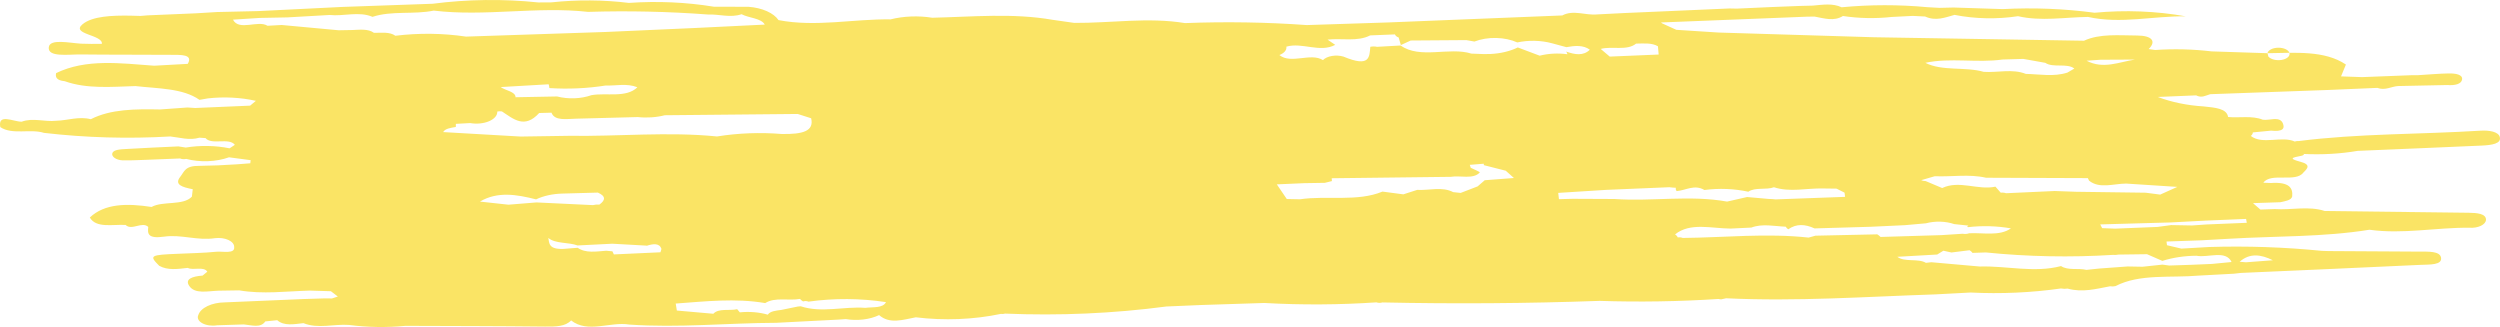<svg width="237" height="31" viewBox="0 0 237 31" fill="none" xmlns="http://www.w3.org/2000/svg">
<g style="mix-blend-mode:multiply">
<path d="M223.509 14.302C227.433 14.136 231.358 13.977 235.28 13.8C236.187 13.759 237.178 13.629 236.973 12.963C236.825 12.486 235.977 12.337 235.157 12.388C229.414 12.746 223.587 12.651 217.91 13.373L218.416 13.374C218.248 13.374 218.078 13.373 217.91 13.373L218.037 13.399C217.959 13.378 217.873 13.368 217.787 13.372C217.701 13.376 217.619 13.392 217.548 13.42C216.316 12.852 214.49 13.75 213.377 12.889C213.5 12.79 213.567 12.673 213.569 12.553C214.145 12.497 214.72 12.441 215.296 12.385C216.417 12.504 216.632 12.189 216.402 11.66C216.071 10.986 215.142 11.449 214.51 11.348C213.495 10.938 212.315 11.194 211.224 11.093C211.101 10.287 210.03 10.206 208.914 10.089C207.352 9.994 205.854 9.686 204.554 9.191C206.034 9.13 207.113 9.085 208.193 9.041C208.719 9.314 209.104 9.054 209.526 8.93C213.264 8.796 217.003 8.662 220.741 8.528C222.284 8.463 223.828 8.397 225.371 8.331C226.124 8.608 226.684 8.194 227.349 8.157C228.896 8.125 230.443 8.093 231.99 8.061C232.731 8.117 233.33 7.973 233.404 7.542C233.487 7.059 232.773 6.949 232.111 6.962C231.15 6.981 230.193 7.069 229.234 7.127C229.013 7.128 228.791 7.13 228.569 7.131L223.919 7.311C223.256 7.288 222.593 7.264 221.93 7.241C222.084 6.866 222.238 6.492 222.392 6.118C220.371 4.76 217.613 5.009 214.953 5.044C214.983 4.902 215.104 4.771 215.293 4.675C215.482 4.579 215.726 4.525 215.981 4.523C216.236 4.521 216.484 4.57 216.679 4.662C216.874 4.755 217.002 4.883 217.04 5.025C217.079 5.166 217.025 5.31 216.887 5.431C216.75 5.551 216.54 5.64 216.295 5.68C216.051 5.72 215.788 5.709 215.557 5.649C215.325 5.589 215.141 5.484 215.037 5.354C215.021 5.25 214.993 5.146 214.953 5.044C213.186 4.986 211.42 4.929 209.654 4.871C207.897 4.661 206.091 4.617 204.308 4.739C204.105 4.706 203.9 4.677 203.693 4.651C204.441 3.919 204.021 3.371 202.59 3.367C200.901 3.363 199.065 3.165 197.563 3.861C190.921 3.751 184.28 3.641 177.639 3.531C177.642 3.645 177.669 3.758 177.718 3.868L179.12 3.899C178.652 3.889 178.185 3.878 177.718 3.868C176.604 3.948 175.489 4.028 174.375 4.107C174.396 4.292 174.417 4.476 174.437 4.66L174.375 4.107C175.489 4.028 176.604 3.948 177.718 3.868C177.669 3.758 177.642 3.645 177.639 3.531C172.734 3.383 167.829 3.234 162.924 3.085L158.914 2.827C158.461 2.62 158.008 2.413 157.556 2.207L157.462 2.13L171.375 1.578L172.035 1.575C172.939 1.738 173.854 2.049 174.711 1.517C176.218 1.745 177.799 1.776 179.331 1.608C179.997 1.574 180.663 1.541 181.329 1.507C181.719 1.526 182.11 1.546 182.5 1.565C183.521 2.031 184.394 1.656 185.29 1.411C187.227 1.794 189.326 1.837 191.308 1.535C193.503 2.04 195.729 1.635 197.942 1.605C201.06 2.297 204.117 1.505 207.211 1.548C204.418 1.05 201.453 0.933 198.564 1.208C195.717 0.826 192.778 0.71 189.864 0.863C188.309 0.813 186.754 0.763 185.199 0.713C184.751 0.723 184.303 0.734 183.856 0.745C183.475 0.723 183.093 0.702 182.711 0.681C180.02 0.429 177.273 0.432 174.584 0.69C173.735 0.285 172.781 0.453 171.843 0.532C171.43 0.543 171.018 0.554 170.606 0.564C169.706 0.6 168.805 0.635 167.905 0.67C166.82 0.719 165.736 0.768 164.652 0.817L163.951 0.803L158.007 1.062C156.692 1.119 155.377 1.176 154.061 1.233C153.176 1.278 152.291 1.323 151.406 1.367C150.312 1.478 149.154 0.901 148.104 1.465C142.601 1.686 137.098 1.907 131.595 2.128C129.025 2.211 126.454 2.294 123.884 2.377C120.056 2.103 116.19 2.041 112.34 2.19C108.844 1.613 105.341 2.194 101.842 2.171C101.155 2.073 100.469 1.975 99.782 1.878C96.012 1.218 92.185 1.597 88.374 1.682C87.067 1.471 85.668 1.525 84.425 1.836C80.883 1.788 77.359 2.586 73.803 1.906C73.577 1.572 73.194 1.278 72.694 1.056C72.194 0.834 71.596 0.692 70.963 0.645C69.867 0.642 68.77 0.639 67.674 0.636C65.061 0.209 62.319 0.087 59.618 0.276C57.202 -0.02 54.704 -0.038 52.276 0.224C51.862 0.226 51.448 0.229 51.034 0.232C47.716 -0.115 44.305 -0.072 41.017 0.356L32.453 0.657C29.806 0.788 27.159 0.919 24.513 1.05C23.199 1.081 21.885 1.111 20.571 1.141C19.904 1.182 19.237 1.222 18.57 1.262C17.04 1.327 15.509 1.392 13.979 1.456C13.761 1.475 13.542 1.493 13.324 1.511C12.995 1.502 12.667 1.489 12.338 1.484C10.651 1.457 8.755 1.526 7.827 2.298C6.673 3.257 9.767 3.287 9.658 4.155C9.002 4.17 8.345 4.165 7.69 4.141C6.549 4.07 4.732 3.653 4.625 4.47C4.496 5.459 6.484 5.147 7.672 5.161C10.506 5.195 13.341 5.175 16.175 5.198C17.127 5.206 18.34 5.126 17.8 6.054C16.739 6.112 15.678 6.171 14.617 6.229C11.406 5.995 8.145 5.554 5.32 6.931C5.234 7.307 5.344 7.617 6.138 7.699C8.241 8.447 10.555 8.229 12.837 8.16C14.992 8.404 17.346 8.359 18.911 9.466L19.715 9.326C21.237 9.155 22.815 9.236 24.257 9.559C24.076 9.711 23.895 9.863 23.713 10.015C21.978 10.089 20.244 10.164 18.508 10.238L17.773 10.19C16.909 10.252 16.045 10.315 15.18 10.377C12.833 10.333 10.505 10.334 8.61 11.301C7.464 11.008 6.419 11.423 5.318 11.448C4.237 11.57 3.108 11.14 2.051 11.539C1.231 11.527 -0.221 10.729 0.028 12.049C1.165 12.813 2.886 12.185 4.171 12.596C8.106 13.055 12.145 13.17 16.143 12.937C17.056 13.03 17.942 13.338 18.906 13.052C19.099 13.059 19.293 13.073 19.484 13.092C20.064 13.78 21.707 13.012 22.265 13.731C22.098 13.841 21.931 13.95 21.764 14.06C20.429 13.79 18.974 13.765 17.611 13.988L16.911 13.879C15.281 13.958 13.647 14.022 12.021 14.122C11.409 14.16 10.58 14.166 10.64 14.68C10.681 14.835 10.826 14.975 11.045 15.072C11.264 15.169 11.541 15.216 11.819 15.202C12.469 15.213 13.122 15.172 13.774 15.154C14.873 15.11 15.972 15.066 17.072 15.023C17.152 15.058 17.248 15.08 17.349 15.088C17.451 15.095 17.554 15.087 17.647 15.064C18.293 15.232 19.003 15.307 19.714 15.28C20.424 15.254 21.111 15.127 21.71 14.912L23.762 15.184C23.752 15.282 23.741 15.381 23.727 15.48C23.305 15.512 22.885 15.545 22.464 15.577C21.28 15.659 20.089 15.708 18.897 15.723C17.532 15.706 17.485 16.258 17.092 16.755C16.493 17.514 17.268 17.738 18.273 17.939C18.461 17.928 18.648 17.918 18.835 17.907L18.273 17.939L18.191 18.641C17.369 19.522 15.426 19.028 14.369 19.62C12.043 19.263 9.923 19.287 8.514 20.62C9.117 21.655 10.669 21.255 11.91 21.326C12.486 21.892 13.478 20.956 14.056 21.513L14.762 21.448C14.527 21.47 14.292 21.491 14.056 21.513C13.99 22.116 13.959 22.663 15.576 22.432C17.181 22.203 18.713 22.835 20.392 22.578C20.611 22.551 20.838 22.553 21.055 22.582C21.273 22.611 21.477 22.668 21.65 22.747C21.824 22.827 21.963 22.927 22.058 23.041C22.153 23.155 22.202 23.279 22.199 23.404C22.298 24.109 21.109 23.802 20.501 23.865C19.326 23.986 18.117 23.999 16.922 24.057C14.21 24.164 14.12 24.219 15.091 25.196C15.903 25.65 16.856 25.503 17.799 25.396C18.323 25.668 19.296 25.214 19.654 25.756C19.504 25.879 19.355 26.002 19.206 26.125C18.186 26.203 17.522 26.468 17.932 27.093C18.466 27.907 19.689 27.591 20.722 27.557C21.373 27.547 22.025 27.536 22.676 27.526C24.9 27.91 27.132 27.61 29.361 27.547L31.371 27.608C31.589 27.776 31.808 27.944 32.026 28.111C31.848 28.177 31.664 28.238 31.474 28.293L30.781 28.287C30.12 28.308 29.458 28.328 28.796 28.348C28.82 28.626 28.845 28.903 28.869 29.179L28.796 28.348C26.296 28.453 23.796 28.555 21.297 28.666C20.698 28.673 20.123 28.797 19.668 29.015C19.213 29.233 18.907 29.533 18.802 29.863C18.735 30 18.735 30.143 18.8 30.28C18.866 30.417 18.995 30.541 19.174 30.64C19.354 30.74 19.578 30.811 19.823 30.845C20.067 30.88 20.324 30.878 20.567 30.838C21.415 30.811 22.263 30.783 23.111 30.755C23.866 30.829 24.715 31.116 25.149 30.47C25.526 30.431 25.904 30.393 26.281 30.355C26.938 30.932 27.873 30.729 28.77 30.635C30.146 31.195 31.654 30.698 33.086 30.805C34.838 31.032 36.654 31.061 38.427 30.891C42.839 30.909 47.253 30.908 51.664 30.959C52.71 30.971 53.6 30.955 54.14 30.375C55.722 31.626 57.851 30.468 59.649 30.768C64.308 31.096 68.938 30.62 73.584 30.602C75.563 30.5 77.542 30.398 79.52 30.296C79.741 30.28 79.961 30.265 80.182 30.25C80.722 30.34 81.295 30.352 81.847 30.286C82.398 30.22 82.911 30.077 83.338 29.87C84.341 30.751 85.599 30.311 86.816 30.08C89.506 30.411 92.309 30.299 94.886 29.756C94.95 29.768 95.018 29.771 95.085 29.767C95.152 29.762 95.216 29.749 95.273 29.729C100.403 29.944 105.562 29.718 110.569 29.056C111.67 29.009 112.77 28.962 113.87 28.915L119.854 28.722C123.391 28.921 126.956 28.901 130.486 28.663C130.569 28.693 130.667 28.71 130.767 28.711C130.866 28.713 130.965 28.698 131.051 28.67C137.913 28.817 144.784 28.768 151.638 28.523C155.4 28.645 159.174 28.585 162.917 28.342C163.003 28.356 163.097 28.389 163.173 28.379C163.331 28.351 163.484 28.317 163.633 28.276C170.27 28.596 176.86 28.125 183.465 27.908C183.447 27.783 183.429 27.658 183.411 27.533L183.465 27.908C184.58 27.849 185.696 27.79 186.812 27.731C189.686 27.875 192.584 27.745 195.381 27.346C195.585 27.386 195.805 27.391 196.014 27.359C197.434 27.753 198.721 27.381 200.03 27.14C200.2 27.166 200.381 27.161 200.545 27.125C202.839 25.93 205.788 26.363 208.467 26.125C209.572 26.066 210.677 26.006 211.783 25.947C211.997 25.922 212.211 25.898 212.426 25.874C218.114 25.622 223.803 25.378 229.489 25.108C230.297 25.07 231.534 25.146 231.412 24.428C231.304 23.789 230.195 23.856 229.308 23.853C226.463 23.841 223.619 23.82 220.774 23.802C220.553 23.795 220.332 23.788 220.111 23.781C216.59 23.429 213.008 23.307 209.437 23.416C208.557 23.466 207.676 23.517 206.796 23.568C207.271 23.794 207.747 24.019 208.222 24.245C209.323 24.461 211 23.664 211.556 24.84C210.936 24.9 210.316 24.96 209.696 25.02C209.031 25.049 208.366 25.077 207.701 25.105C207.013 25.127 206.325 25.149 205.637 25.172C205.422 25.148 205.21 25.12 205 25.086C204.372 25.153 203.744 25.22 203.116 25.287C202.641 25.278 202.166 25.27 201.691 25.261C200.791 25.327 199.891 25.393 198.992 25.459C198.592 25.501 198.192 25.542 197.792 25.584C197.021 25.398 196.036 25.663 195.387 25.224C192.832 25.893 190.253 25.189 187.688 25.266C186.154 25.13 184.621 24.995 183.088 24.859C182.92 24.885 182.749 24.905 182.577 24.918C181.846 24.471 180.538 24.879 179.867 24.344C181.127 24.272 182.387 24.201 183.647 24.129C183.842 24.009 184.036 23.888 184.231 23.768L183.509 23.492C183.941 23.327 184.372 23.162 184.804 22.997C184.554 22.761 184.304 22.526 184.054 22.29C182.128 22.348 180.202 22.405 178.276 22.463C178.192 22.373 178.088 22.29 177.966 22.215L172.104 22.343C171.888 22.403 171.671 22.464 171.455 22.524C167.472 22.086 163.497 22.521 159.519 22.558C159.454 22.53 159.377 22.51 159.295 22.501C159.214 22.493 159.13 22.495 159.05 22.508C159.011 22.401 158.924 22.301 158.798 22.218C160.229 21.064 162.241 21.658 164.058 21.669C164.714 21.637 165.369 21.605 166.024 21.574C167.083 21.176 168.196 21.449 169.29 21.491C169.335 21.582 169.416 21.666 169.525 21.737C170.3 21.187 171.141 21.249 172.018 21.653C173.786 21.602 175.555 21.55 177.323 21.499C178.414 21.448 179.505 21.397 180.596 21.346C181.258 21.287 181.92 21.228 182.582 21.169C183.003 21.055 183.468 21.002 183.935 21.015C184.402 21.027 184.857 21.106 185.256 21.243C185.71 21.291 186.164 21.34 186.619 21.389L186.486 21.45L186.562 21.536C187.916 21.378 189.319 21.418 190.638 21.65C189.545 22.413 188.03 22.045 186.678 22.114C186.587 22.147 186.485 22.169 186.378 22.177C186.271 22.184 186.163 22.179 186.06 22.16C185.392 22.203 184.723 22.246 184.054 22.29C184.304 22.526 184.554 22.761 184.804 22.997C184.372 23.162 183.941 23.327 183.509 23.492C183.75 23.584 183.99 23.676 184.231 23.768C184.486 23.824 184.742 23.88 184.997 23.936C185.57 23.864 186.143 23.793 186.716 23.722C187.457 23.526 188.199 23.33 188.941 23.134C188.2 23.33 187.458 23.526 186.716 23.722C186.836 23.794 186.929 23.88 186.991 23.973C187.414 23.959 187.837 23.946 188.26 23.932C192.234 24.336 196.29 24.414 200.303 24.163C200.48 24.183 200.664 24.172 200.831 24.134C201.733 24.122 202.635 24.11 203.537 24.098L204.134 23.726L204.737 23.503C204.536 23.577 204.335 23.651 204.134 23.726C203.935 23.85 203.736 23.974 203.537 24.098C204.022 24.309 204.507 24.52 204.993 24.732C205.978 24.419 207.089 24.251 208.222 24.245L206.796 23.568C206.341 23.461 205.886 23.354 205.431 23.247C205.415 23.13 205.399 23.013 205.384 22.896C205.174 22.89 204.964 22.89 204.754 22.896C204.739 22.848 204.724 22.801 204.709 22.753L204.754 22.896C204.964 22.89 205.174 22.89 205.384 22.896C206.49 22.857 207.597 22.819 208.704 22.781C209.578 22.732 210.452 22.682 211.326 22.634C215.762 22.369 220.274 22.483 224.62 21.78C227.809 22.224 230.93 21.557 234.097 21.59C234.291 21.604 234.489 21.595 234.676 21.564C234.864 21.532 235.038 21.479 235.186 21.408C235.335 21.336 235.455 21.248 235.539 21.149C235.623 21.05 235.669 20.942 235.673 20.832C235.677 20.254 234.826 20.18 234.034 20.169C229.484 20.107 224.935 20.057 220.385 20.003C218.858 19.502 217.217 19.93 215.642 19.82C215.19 19.835 214.737 19.851 214.285 19.867C214.051 19.664 213.818 19.46 213.584 19.257C214.452 19.228 215.319 19.199 216.187 19.17C216.667 19.057 217.218 18.989 217.3 18.622C217.378 17.822 217.037 17.232 215.278 17.349L214.563 17.323C215.279 16.322 217.641 17.344 218.365 16.352C218.759 15.969 219.105 15.604 218.074 15.334C216.154 14.83 218.672 14.894 218.386 14.594C220.111 14.682 221.851 14.583 223.509 14.302ZM212.441 6.152L213.168 6.875C212.926 6.634 212.684 6.393 212.441 6.152ZM212.319 24.816C213.254 23.978 214.328 24.102 215.465 24.672C214.617 24.736 213.769 24.801 212.921 24.865C212.72 24.85 212.519 24.834 212.319 24.816ZM179.181 25.839C179.411 25.697 179.64 25.555 179.869 25.413L179.181 25.839ZM199.248 12.009C199.461 11.994 199.675 11.979 199.888 11.963L199.248 12.009ZM199.92 10.01L200.383 10.093C200.229 10.065 200.075 10.037 199.92 10.01ZM203.636 14.776L202.837 13.743C203.104 14.087 203.37 14.431 203.636 14.776ZM199.13 5.664C200.222 5.659 201.313 5.654 202.405 5.648C200.886 5.872 199.404 6.591 197.806 5.757C198.247 5.726 198.689 5.695 199.13 5.664ZM185.416 7.746C184.548 7.775 183.68 7.805 182.812 7.835L181.636 9.009C182.029 8.617 182.42 8.226 182.812 7.835C183.68 7.805 184.548 7.775 185.416 7.746C187.443 7.902 189.469 8.059 191.496 8.216L192.206 8.538C191.969 8.43 191.733 8.323 191.496 8.216C189.469 8.059 187.443 7.902 185.416 7.746ZM186.338 14.802C186.801 14.897 187.263 14.991 187.726 15.084L186.338 14.802ZM193.949 11.814L194.719 11.869C194.462 11.85 194.205 11.832 193.949 11.814ZM193.66 9.646C194.303 9.621 194.945 9.597 195.588 9.572L193.66 9.646ZM189.838 5.642C190.496 5.623 191.154 5.603 191.812 5.584C192.507 5.708 193.203 5.832 193.898 5.957C194.615 6.456 195.959 5.955 196.648 6.499C196.429 6.626 196.211 6.754 195.992 6.881C194.713 7.297 193.367 7.036 192.043 7.004C190.781 6.5 189.38 6.9 188.055 6.811C186.318 6.307 184.104 6.772 182.522 5.955C184.905 5.442 187.432 5.987 189.838 5.642ZM164.147 11.986C164.335 11.931 164.532 11.885 164.735 11.85C165.202 11.874 165.669 11.899 166.137 11.922C166.596 12.12 167.054 12.318 167.512 12.515L166.137 11.922C165.669 11.899 165.202 11.874 164.735 11.85C164.532 11.885 164.335 11.931 164.147 11.986ZM168.955 7.032C168.857 6.752 168.756 6.472 168.655 6.191C168.755 6.471 168.855 6.751 168.955 7.032ZM161.984 10.479L162.521 10.085C162.342 10.216 162.163 10.347 161.984 10.479ZM152.594 20.674C152.962 20.646 153.33 20.618 153.698 20.59L152.594 20.674ZM140.8 26.692C140.337 26.471 139.874 26.25 139.41 26.03L140.8 26.692ZM143.126 19.137C143.293 19.046 143.46 18.954 143.627 18.862L143.126 19.137ZM148.093 6.273C147.431 6.306 146.77 6.338 146.108 6.371L148.093 6.273ZM146.717 21.251C147.094 21.508 147.472 21.763 147.85 22.019L146.717 21.251ZM155.101 4.134C155.827 4.126 156.583 4.041 157.172 4.386L157.242 5.17C155.696 5.235 154.15 5.3 152.604 5.365C152.318 5.123 152.033 4.881 151.747 4.639C152.807 4.348 154.241 4.841 155.101 4.134ZM121.948 4.423C123.447 3.986 125.12 5.028 126.58 4.253C126.337 4.087 126.095 3.922 125.852 3.756C127.193 3.606 128.696 3.973 129.89 3.356C130.673 3.324 131.457 3.293 132.241 3.261C132.261 3.321 132.303 3.377 132.364 3.428C132.424 3.478 132.502 3.521 132.593 3.554C132.662 3.794 132.731 4.033 132.8 4.272C133.112 4.129 133.425 3.984 133.738 3.84C135.494 3.828 137.25 3.815 139.005 3.802L139.776 3.939C140.378 3.704 141.1 3.584 141.833 3.599C142.566 3.615 143.27 3.763 143.839 4.023C144.367 3.909 144.932 3.857 145.498 3.87C146.064 3.884 146.619 3.963 147.128 4.102C147.583 4.225 148.038 4.348 148.493 4.471C149.314 4.32 150.105 4.26 150.717 4.713C150.101 5.319 149.303 5.184 148.465 4.886C148.533 4.967 148.575 5.054 148.59 5.143C147.711 5.021 146.785 5.07 145.961 5.279C145.27 5.019 144.578 4.759 143.887 4.498C143.161 4.857 142.248 5.075 141.283 5.119C141.065 5.121 140.846 5.124 140.628 5.126C140.248 5.111 139.867 5.096 139.486 5.082C137.401 4.423 134.621 5.631 132.78 4.313C132.034 4.355 131.289 4.397 130.544 4.439C130.339 4.393 130.11 4.393 129.905 4.438C129.816 5.393 129.894 6.428 127.361 5.366C127.194 5.316 127.012 5.285 126.824 5.274C126.636 5.264 126.446 5.274 126.266 5.305C126.085 5.336 125.917 5.386 125.771 5.454C125.626 5.521 125.505 5.604 125.417 5.698C124.254 4.959 122.39 6.116 121.286 5.218C121.512 5.13 121.693 5.01 121.809 4.871C121.925 4.731 121.973 4.576 121.948 4.423ZM136.714 15.588C136.694 15.402 136.673 15.216 136.653 15.031L136.714 15.588ZM139.59 12.261C139.565 12.127 139.54 11.992 139.515 11.857L139.59 12.261ZM139.095 8.904C140.215 8.838 141.334 8.772 142.454 8.705L139.095 8.904ZM129.494 11.124C129.227 11.13 128.96 11.136 128.692 11.142L129.494 11.124ZM125.888 14.268C126.142 14.505 126.395 14.742 126.649 14.979L125.888 14.268ZM131.918 9.544L132.498 9.539C132.305 9.54 132.112 9.542 131.918 9.544ZM117.336 14.235C117.068 14.124 116.8 14.015 116.532 13.905L117.336 14.235ZM113.332 14.775L114.074 15.153C113.827 15.027 113.58 14.901 113.332 14.775ZM120.981 12.243C120.945 11.994 120.909 11.745 120.874 11.497L120.981 12.243ZM89.92 23.524C89.689 23.571 89.46 23.618 89.229 23.665L89.92 23.524ZM77.006 25.942C77.311 25.943 77.618 25.944 77.923 25.944L77.006 25.942ZM53.947 12.875C52.418 12.899 50.889 12.922 49.359 12.945C46.91 12.804 44.461 12.663 42.012 12.522C42.193 12.19 42.714 12.121 43.213 12.036C43.22 11.938 43.22 11.839 43.214 11.741L44.571 11.667C44.872 11.72 45.192 11.732 45.503 11.702C45.814 11.672 46.108 11.6 46.36 11.493C46.612 11.386 46.814 11.247 46.95 11.087C47.086 10.928 47.152 10.752 47.142 10.575C47.282 10.54 47.441 10.536 47.586 10.564C48.672 11.277 49.724 12.245 51.114 10.714C51.503 10.703 51.892 10.692 52.28 10.682C52.583 11.482 53.685 11.272 54.614 11.251C56.563 11.208 58.51 11.15 60.458 11.098C61.323 11.191 62.218 11.131 63.02 10.925C67.221 10.885 71.423 10.845 75.624 10.804C76.049 10.94 76.474 11.076 76.898 11.212C77.185 12.429 76.12 12.738 74.107 12.702C72.056 12.535 69.965 12.615 67.974 12.936C63.304 12.467 58.622 12.948 53.947 12.875ZM56.823 19.395C56.615 19.379 56.403 19.396 56.212 19.445C54.427 19.36 52.643 19.275 50.858 19.19C49.971 19.262 49.084 19.333 48.198 19.405C47.299 19.306 46.4 19.209 45.501 19.11C47.159 18.124 48.979 18.434 50.819 18.9C51.521 18.565 52.404 18.372 53.325 18.351L54.578 17.576C54.161 17.834 53.743 18.092 53.325 18.351C54.443 18.32 55.56 18.289 56.678 18.258C57.471 18.607 57.383 18.991 56.823 19.395ZM46.533 22.064C46.53 21.937 46.527 21.811 46.525 21.684L46.533 22.064ZM37.098 25.701C37.069 25.866 37.039 26.032 37.01 26.198L37.098 25.701ZM37.258 6.703L37.937 6.679C37.711 6.687 37.484 6.695 37.258 6.703ZM39.955 7.365C39.612 7.394 39.269 7.423 38.926 7.452L39.955 7.365ZM44.916 4.312C45.182 4.293 45.448 4.274 45.713 4.256L44.916 4.312ZM43.092 14.71L44.166 14.648C43.807 14.669 43.449 14.689 43.092 14.71ZM40.851 14.065C41.174 14.054 41.497 14.043 41.82 14.032L40.851 14.065ZM44.64 7.968L43.994 8.021C44.209 8.004 44.425 7.986 44.64 7.968ZM40.202 4.269L40.626 4.362C40.485 4.331 40.344 4.3 40.202 4.269ZM38.677 12.75C38.712 12.971 38.746 13.192 38.781 13.413L38.677 12.75ZM38.311 14.474C38.298 14.64 38.286 14.806 38.274 14.972L38.311 14.474ZM35.747 15.34C35.728 15.249 35.698 15.159 35.657 15.07L35.635 14.643C35.643 14.786 35.65 14.928 35.657 15.07C35.698 15.159 35.728 15.249 35.747 15.34ZM37.014 20.194C36.135 20.232 35.256 20.27 34.378 20.307L37.014 20.194ZM33.1 20.367L31.603 20.251C32.102 20.29 32.602 20.329 33.1 20.367ZM33.617 24.389C33.292 24.493 32.968 24.597 32.646 24.7L33.617 24.389ZM37.323 27.654L36.626 27.557C36.858 27.59 37.091 27.622 37.323 27.654ZM39.028 16.379L37.844 16.429C38.239 16.412 38.633 16.395 39.028 16.379ZM55.889 17.157C55.439 17.061 54.987 16.965 54.537 16.869C54.535 17.091 54.534 17.314 54.532 17.536L54.537 16.869C54.987 16.965 55.439 17.061 55.889 17.157ZM52.012 7.99C52.049 8.109 52.071 8.229 52.08 8.349C53.871 8.464 55.686 8.381 57.421 8.106C58.383 8.15 59.391 7.868 60.425 8.271C59.376 9.312 57.483 8.767 56.065 9.023C55.584 9.195 55.034 9.295 54.466 9.317C53.897 9.338 53.328 9.278 52.811 9.144C51.499 9.169 50.186 9.194 48.874 9.219C48.879 8.68 47.907 8.587 47.465 8.253C48.98 8.165 50.496 8.078 52.012 7.99ZM58.835 4.017C61.013 3.931 63.191 3.845 65.368 3.76L58.835 4.017L59.51 4.358C59.754 4.586 59.998 4.814 60.242 5.042L59.51 4.358C59.285 4.244 59.06 4.131 58.835 4.017ZM71.884 2.786L72.007 3.471C71.966 3.242 71.925 3.014 71.884 2.786ZM71.979 8.364L71.355 8.727C71.563 8.606 71.771 8.486 71.979 8.364ZM80.226 20.31C80.451 20.564 80.676 20.818 80.901 21.071L80.226 20.31ZM78.624 18.471L78.055 17.902C78.254 18.101 78.439 18.286 78.624 18.471ZM77.123 7.842C76.849 8.055 76.436 8.198 75.974 8.241C76.202 8.22 76.422 8.173 76.619 8.105C76.816 8.037 76.987 7.947 77.123 7.842ZM76.457 7.013C76.656 6.889 76.856 6.764 77.056 6.64L76.457 7.013ZM66.436 16.727L67.109 16.711C66.885 16.716 66.661 16.722 66.436 16.727ZM69.096 18.697C69.842 18.6 70.588 18.502 71.335 18.405L69.096 18.697ZM89.237 8.168C89.261 8.096 89.284 8.024 89.307 7.952L89.237 8.168ZM94.055 14.492C93.412 14.47 92.77 14.45 92.128 14.429C91.647 14.357 91.166 14.285 90.684 14.214L92.128 14.429C92.77 14.45 93.412 14.47 94.055 14.492ZM95.724 6.955C95.458 6.742 95.192 6.528 94.927 6.315L95.724 6.955ZM87.226 8.498L86.715 9.2C86.885 8.966 87.055 8.732 87.226 8.498ZM82.352 16.449C82.581 16.558 82.809 16.667 83.037 16.776L82.352 16.449ZM95.961 19.167C96.156 19.065 96.396 18.995 96.657 18.965C96.918 18.934 97.188 18.944 97.44 18.993C99.013 18.697 100.324 18.075 101.106 17.255C101.888 16.435 102.081 15.478 101.646 14.581C101.21 13.683 100.18 12.913 98.765 12.428C97.35 11.943 95.657 11.779 94.034 11.97C92.41 12.162 90.979 12.694 90.032 13.457C89.085 14.221 88.695 15.159 88.942 16.078C89.188 16.998 90.052 17.83 91.356 18.404C92.661 18.979 94.308 19.251 95.961 19.167ZM97.198 23.277C97.163 23.031 97.128 22.785 97.093 22.539L97.198 23.277ZM100.468 18.347C100.543 18.533 100.619 18.718 100.695 18.903L100.468 18.347ZM105.809 24.132L105.091 24.06C105.33 24.084 105.57 24.108 105.809 24.132ZM104.427 7.709L105.117 7.702C104.887 7.705 104.657 7.707 104.427 7.709ZM88.459 2.711C89.131 2.728 89.804 2.745 90.477 2.763C92.699 2.659 94.921 2.555 97.143 2.451L90.477 2.763C89.804 2.745 89.131 2.728 88.459 2.711ZM78.396 6.527C78.15 6.31 77.904 6.093 77.658 5.877L78.396 6.527ZM16.107 2.841C15.91 2.964 15.712 3.087 15.514 3.211L16.107 2.841ZM23.241 6.571L22.521 5.937C22.761 6.149 23.001 6.36 23.241 6.571ZM22.086 1.863C22.929 1.809 23.773 1.754 24.616 1.7C25.497 1.683 26.379 1.666 27.26 1.648C28.586 1.572 29.911 1.497 31.237 1.421C32.584 1.564 34.023 1.048 35.315 1.597C37.118 0.996 39.246 1.395 41.118 1.005C45.98 1.592 50.885 0.583 55.749 1.126C59.54 1.01 63.344 1.093 67.107 1.375C68.171 1.33 69.247 1.715 70.301 1.347C70.98 1.713 72.175 1.717 72.499 2.332C70.281 2.44 68.062 2.548 65.843 2.656C63.035 2.781 60.227 2.906 57.419 3.031C53.006 3.177 48.593 3.324 44.18 3.47C41.991 3.144 39.694 3.117 37.482 3.39C36.937 2.996 36.166 3.119 35.452 3.113C34.896 2.712 34.13 2.819 33.397 2.846C33.452 3.2 33.507 3.553 33.562 3.907C34.213 3.885 34.864 3.864 35.515 3.843C35.962 3.845 36.41 3.848 36.858 3.851C37.02 3.732 37.181 3.613 37.343 3.493L36.858 3.851C36.41 3.848 35.962 3.845 35.515 3.843C34.864 3.864 34.213 3.885 33.562 3.907C33.507 3.553 33.452 3.2 33.397 2.846C32.968 2.854 32.538 2.861 32.108 2.869C30.306 2.703 28.505 2.536 26.704 2.369C26.255 2.394 25.806 2.418 25.357 2.443C24.479 1.873 22.655 2.978 22.086 1.863ZM29.222 7.017L29.266 6.408C29.251 6.611 29.237 6.814 29.222 7.017ZM28.857 8.608C28.417 8.626 27.977 8.644 27.537 8.662L28.857 8.608ZM32.99 4.71C32.786 4.959 32.582 5.208 32.377 5.458L32.99 4.71ZM21.618 18.882C21.861 19.078 22.105 19.275 22.348 19.471L21.618 18.882ZM33.283 6.9C33.285 7.041 33.287 7.181 33.289 7.321L33.283 6.9ZM52.388 25.873L53.618 25.451C53.208 25.592 52.798 25.733 52.388 25.873ZM62.705 23.589C62.683 23.699 62.651 23.808 62.608 23.917C61.136 23.984 59.665 24.052 58.194 24.119C58.15 24.021 58.104 23.922 58.057 23.825C57.862 23.8 57.666 23.782 57.468 23.77C56.513 23.841 55.522 24.022 54.764 23.49C54.311 23.526 53.858 23.561 53.404 23.596C52.004 23.647 52.076 23.065 51.98 22.555C51.732 22.458 51.483 22.361 51.234 22.264C50.904 22.261 50.573 22.259 50.243 22.257L51.234 22.264C52.094 22.189 52.955 22.113 53.815 22.039C53.825 21.933 53.82 21.826 53.798 21.72L52.416 21.056C52.877 21.277 53.337 21.499 53.798 21.72C53.82 21.826 53.825 21.933 53.815 22.039C52.955 22.113 52.094 22.189 51.234 22.264C51.483 22.361 51.732 22.458 51.98 22.555C52.635 23.123 53.899 22.947 54.754 23.269C55.853 23.214 56.951 23.159 58.049 23.104C59.138 23.164 60.227 23.225 61.315 23.286L61.273 23.311C61.944 23.09 62.512 23.037 62.705 23.589ZM82.03 29.184C79.997 29.03 77.902 29.693 75.908 29.035C75.718 29.042 75.531 29.07 75.358 29.116L74.067 29.381C73.55 29.449 73.009 29.496 72.788 29.83C71.971 29.594 71.037 29.517 70.134 29.611C70.059 29.509 69.976 29.409 69.885 29.311C69.149 29.485 68.13 29.195 67.624 29.744C66.471 29.643 65.318 29.541 64.165 29.439C64.129 29.219 64.093 28.998 64.058 28.777C66.882 28.572 69.706 28.247 72.542 28.733C73.465 28.141 74.765 28.534 75.84 28.336C75.913 28.425 76.013 28.506 76.134 28.577C76.211 28.55 76.302 28.537 76.393 28.54C76.484 28.544 76.571 28.563 76.641 28.596C79.057 28.257 81.589 28.273 83.991 28.641C83.699 29.234 82.76 29.09 82.03 29.184ZM81.758 26.907C81.985 26.919 82.212 26.931 82.439 26.944L81.758 26.907ZM90.736 24.654L91.168 23.962C91.023 24.193 90.879 24.424 90.736 24.654ZM100.85 25.742L100.124 25.413C100.366 25.523 100.608 25.632 100.85 25.742ZM109.451 15.347C109.425 15.214 109.4 15.081 109.375 14.948L109.451 15.347ZM116.035 25.131L116.784 25.819C116.534 25.59 116.284 25.36 116.035 25.131ZM123.541 26.679L122.327 26.702C122.732 26.694 123.136 26.686 123.541 26.679ZM123.24 18.892C122.822 18.883 122.405 18.875 121.988 18.867L121.987 18.867C121.671 18.404 121.357 17.941 121.043 17.478C121.913 17.44 122.783 17.402 123.653 17.364C124.301 17.353 124.948 17.343 125.596 17.332C125.819 17.277 126.042 17.222 126.265 17.167L126.245 16.898L137.524 16.764C138.45 16.611 139.656 17.029 140.283 16.35C140.331 16.299 139.727 16.057 139.425 15.905C139.4 15.811 139.37 15.718 139.336 15.626L140.66 15.521L140.67 15.657C141.362 15.833 142.054 16.009 142.746 16.184C143.004 16.415 143.262 16.646 143.52 16.876C142.598 16.946 141.676 17.016 140.754 17.086C140.529 17.281 140.303 17.476 140.078 17.671C139.542 17.877 139.007 18.083 138.471 18.289C138.235 18.264 137.998 18.239 137.761 18.214C136.719 17.666 135.488 18.066 134.349 18.001C133.911 18.142 133.474 18.283 133.036 18.424C132.377 18.337 131.718 18.25 131.059 18.163C128.674 19.151 125.806 18.514 123.24 18.892ZM140.903 27.463L140.171 27.111C140.415 27.228 140.659 27.346 140.903 27.463ZM152.687 25.796L152.734 26.573C152.718 26.314 152.703 26.055 152.687 25.796ZM153.105 24.311L153.495 24.668C153.365 24.549 153.235 24.43 153.105 24.311ZM153.692 24.293C154.155 24.279 154.618 24.264 155.081 24.25L153.692 24.293ZM158.077 26.719L157.969 25.99C158.005 26.233 158.041 26.476 158.077 26.719ZM166.646 26.034C166.821 26.202 166.995 26.37 167.169 26.538L166.646 26.034ZM173.233 26.11C173.26 26.234 173.287 26.357 173.314 26.481L173.233 26.11ZM160.501 25.029C160.286 25.101 160.071 25.173 159.856 25.245L159.347 25.524C159.518 25.431 159.687 25.338 159.856 25.245L160.501 25.029ZM174.913 18.662C172.717 18.742 170.521 18.823 168.324 18.903C168.111 18.876 167.893 18.862 167.675 18.86C166.992 18.799 166.308 18.739 165.625 18.678L163.728 19.111C160.208 18.472 156.594 19.119 153.046 18.865C151.721 18.859 150.396 18.853 149.072 18.847C148.644 18.858 148.216 18.87 147.788 18.881C147.765 18.683 147.742 18.485 147.719 18.286C149.232 18.191 150.746 18.096 152.26 18C154.256 17.916 156.251 17.832 158.247 17.748C158.454 17.776 158.665 17.794 158.878 17.801C158.836 17.907 158.862 18.018 158.952 18.115C159.824 18.049 160.629 17.451 161.578 18.012C162.963 17.829 164.415 17.886 165.741 18.176C166.379 17.725 167.438 18.031 168.17 17.75C169.686 18.249 171.276 17.827 172.828 17.867C173.254 17.872 173.68 17.878 174.106 17.883L174.863 18.263L174.913 18.662ZM177.751 19.607C178.152 19.58 178.553 19.553 178.954 19.526L177.751 19.607ZM179.69 19.477C179.774 19.368 179.858 19.26 179.942 19.152L179.69 19.477ZM180.919 18.75C181.098 18.621 181.277 18.491 181.456 18.361L180.919 18.75ZM184.119 17.826C182.792 17.886 181.465 17.947 180.139 18.008C179.674 17.762 179.21 17.517 178.746 17.272L180.139 18.008C181.465 17.947 182.792 17.886 184.119 17.826C183.599 17.606 183.078 17.387 182.558 17.168C182.402 17.165 182.252 17.134 182.13 17.08C182.558 16.956 182.985 16.831 183.413 16.707C185.032 16.775 186.685 16.483 188.277 16.85C191.495 16.862 194.712 16.874 197.928 16.886C197.97 16.965 198.009 17.046 198.044 17.127C199.041 17.926 200.366 17.408 201.562 17.403C203.087 17.502 204.61 17.6 206.411 17.717C205.7 18.037 205.243 18.243 204.787 18.448C204.328 18.389 203.87 18.329 203.412 18.269L196.825 18.18C196.145 18.156 195.465 18.132 194.785 18.108C193.247 18.178 191.709 18.248 190.171 18.318C190.098 18.291 190.016 18.273 189.93 18.264C189.844 18.255 189.755 18.257 189.67 18.268C189.502 18.077 189.335 17.887 189.167 17.696C187.51 18.057 185.742 17.053 184.119 17.826ZM196.331 19.671L195.674 19.969C195.893 19.87 196.112 19.771 196.331 19.671ZM209.174 21.279C208.721 21.31 208.268 21.342 207.815 21.374C207.154 21.362 206.492 21.35 205.83 21.338C205.399 21.396 204.968 21.455 204.537 21.513C203.197 21.567 201.857 21.622 200.516 21.676C200.105 21.66 199.695 21.645 199.284 21.629C198.629 21.678 197.974 21.728 197.319 21.777C197.088 21.754 196.857 21.732 196.626 21.709C196.17 21.757 195.714 21.804 195.258 21.851C195.224 21.852 195.189 21.855 195.155 21.858C195.19 21.857 195.222 21.851 195.258 21.851C195.714 21.804 196.17 21.757 196.626 21.709C196.857 21.732 197.088 21.754 197.319 21.777C197.974 21.728 198.629 21.678 199.284 21.629L199.1 21.274L205.792 21.087L209.092 20.913C210.371 20.86 211.65 20.807 212.93 20.754L212.996 21.121L209.174 21.279ZM213.745 16.655C214.02 16.608 214.296 16.561 214.572 16.514L213.745 16.655Z" fill="#FAE465"/>
</g>
</svg>
